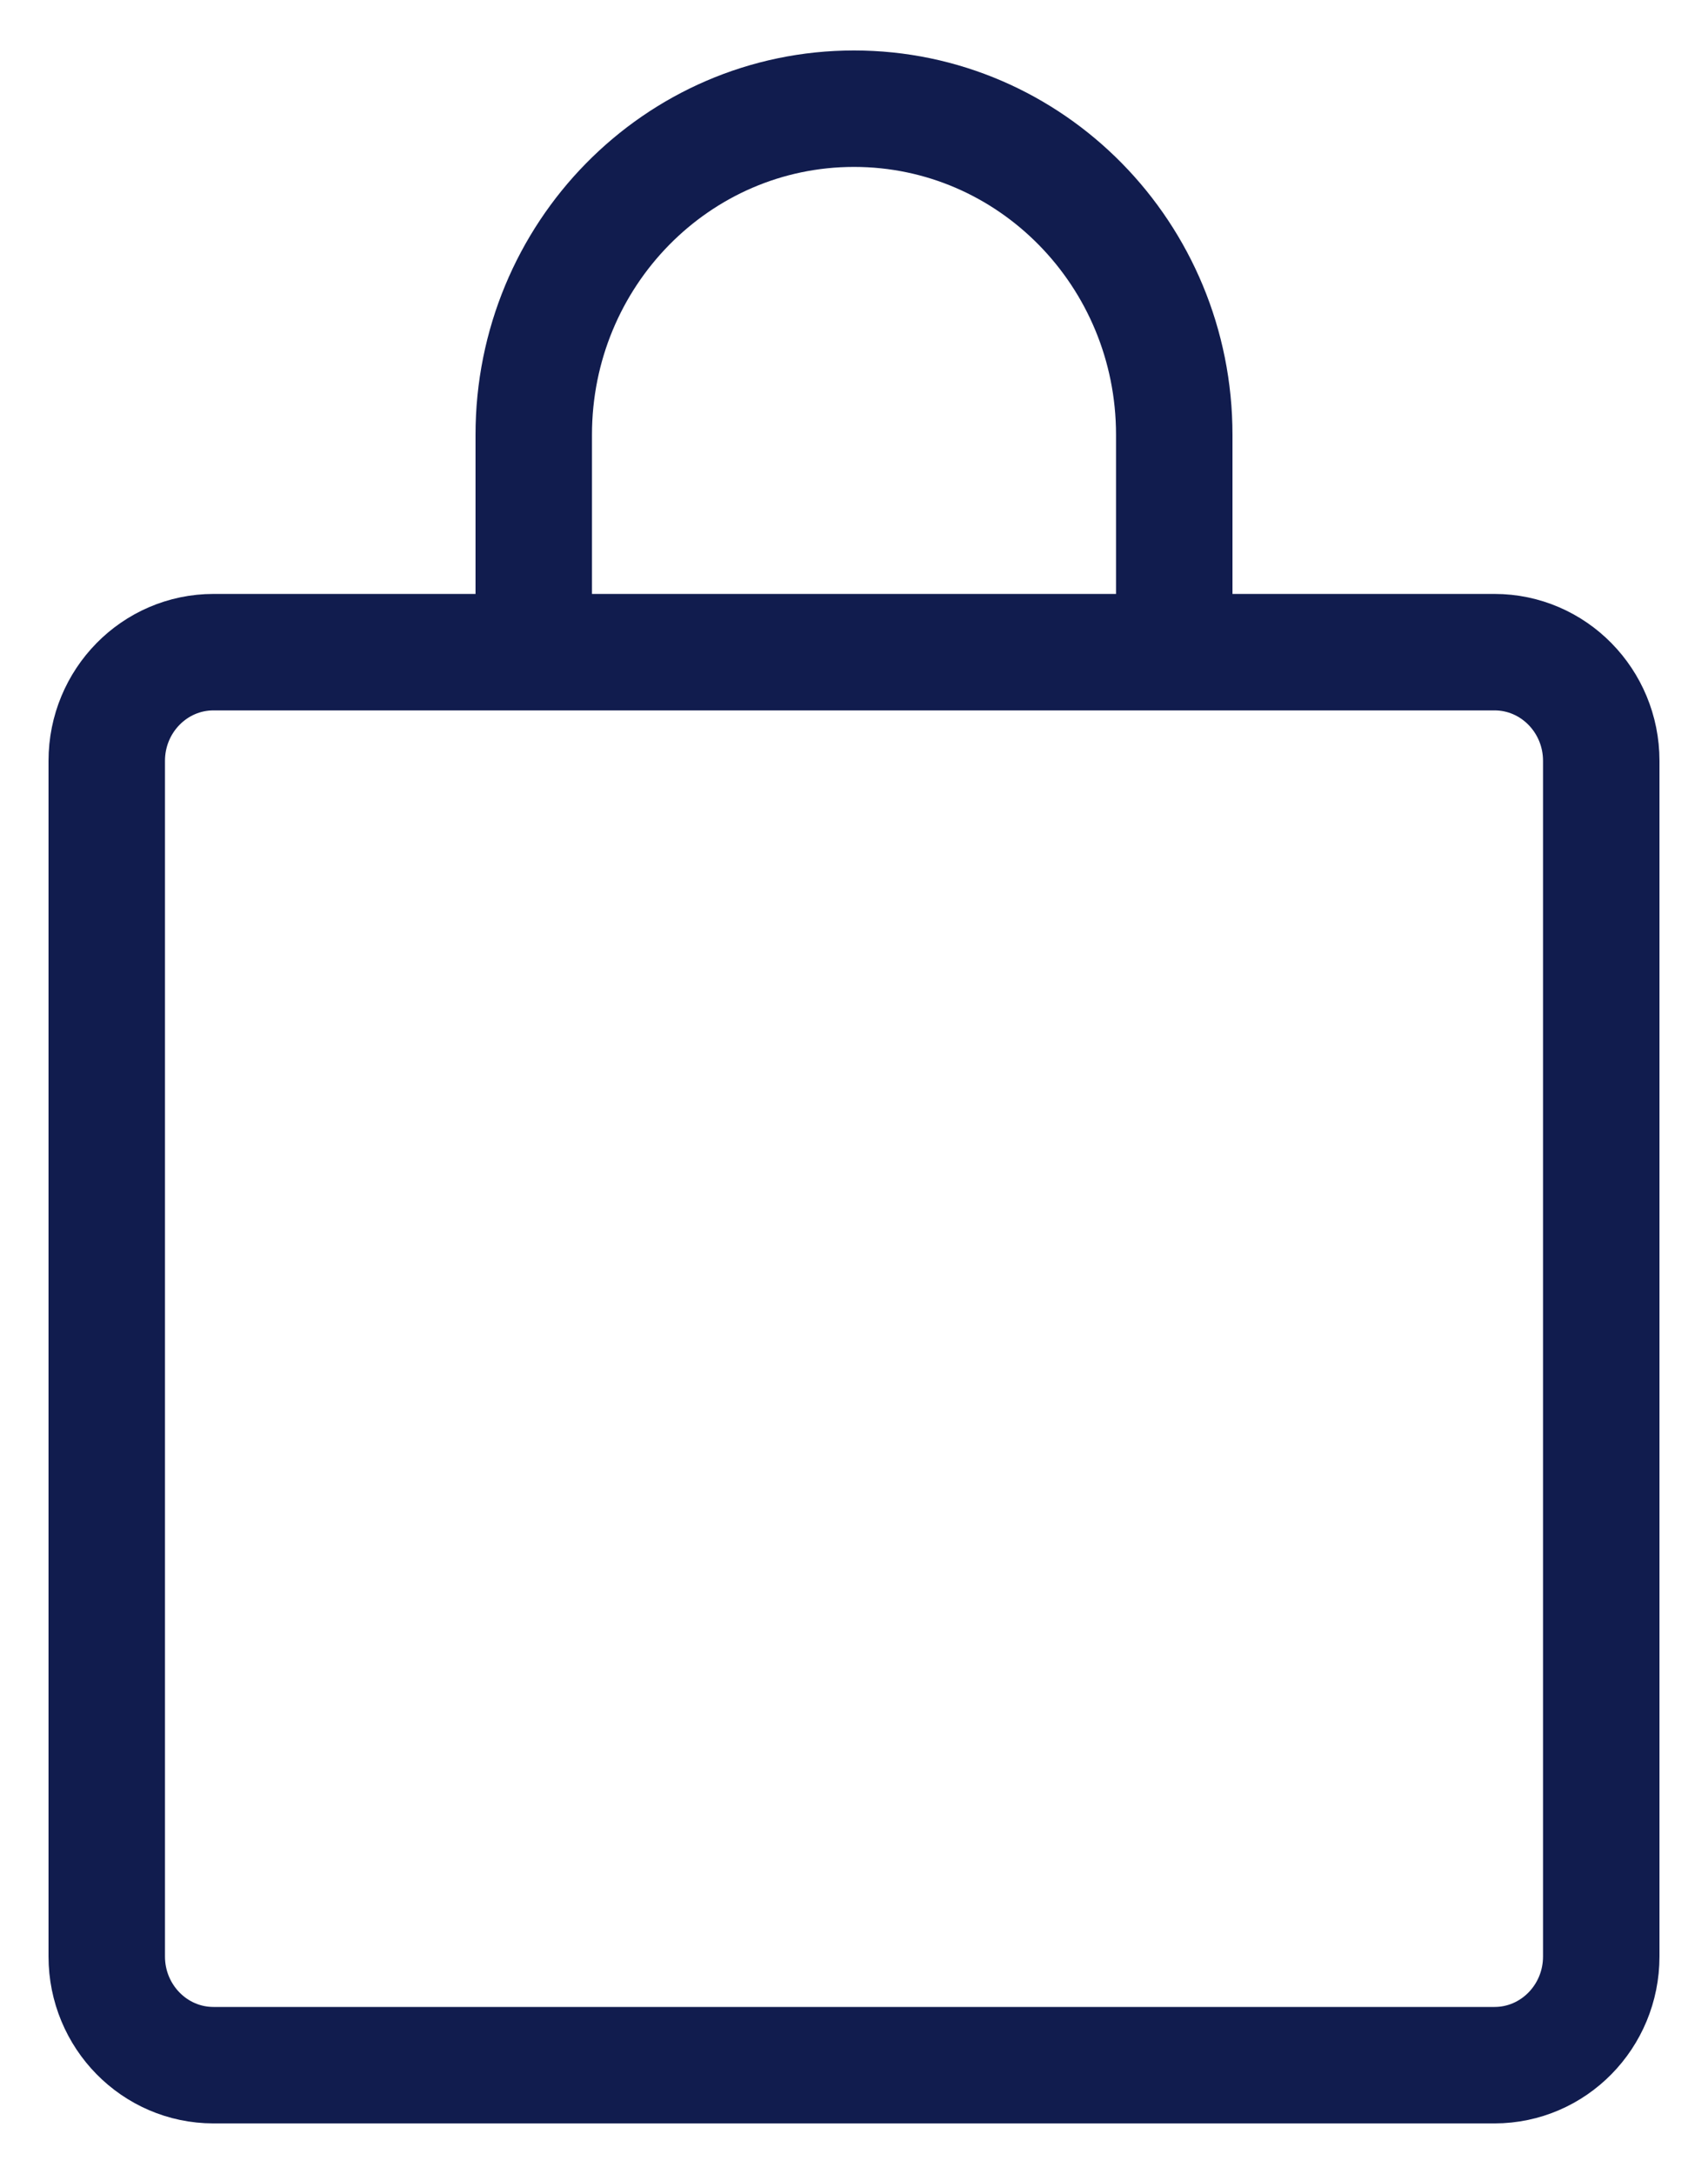 <svg width="22" height="28" viewBox="0 0 22 28" fill="none" xmlns="http://www.w3.org/2000/svg">
<path d="M19.25 8.4H2.75C1.991 8.4 1.375 9.027 1.375 9.8V25.2C1.375 25.973 1.991 26.6 2.75 26.6H19.25C20.009 26.6 20.625 25.973 20.625 25.2V9.8C20.625 9.027 20.009 8.4 19.25 8.4Z" stroke="#111C4E" stroke-width="1.5"/>
<path d="M15.125 8.4V5.6C15.125 3.28 13.278 1.4 11 1.4C8.722 1.4 6.875 3.28 6.875 5.6V8.4" stroke="#111C4E" stroke-width="1.5"/>
</svg>
